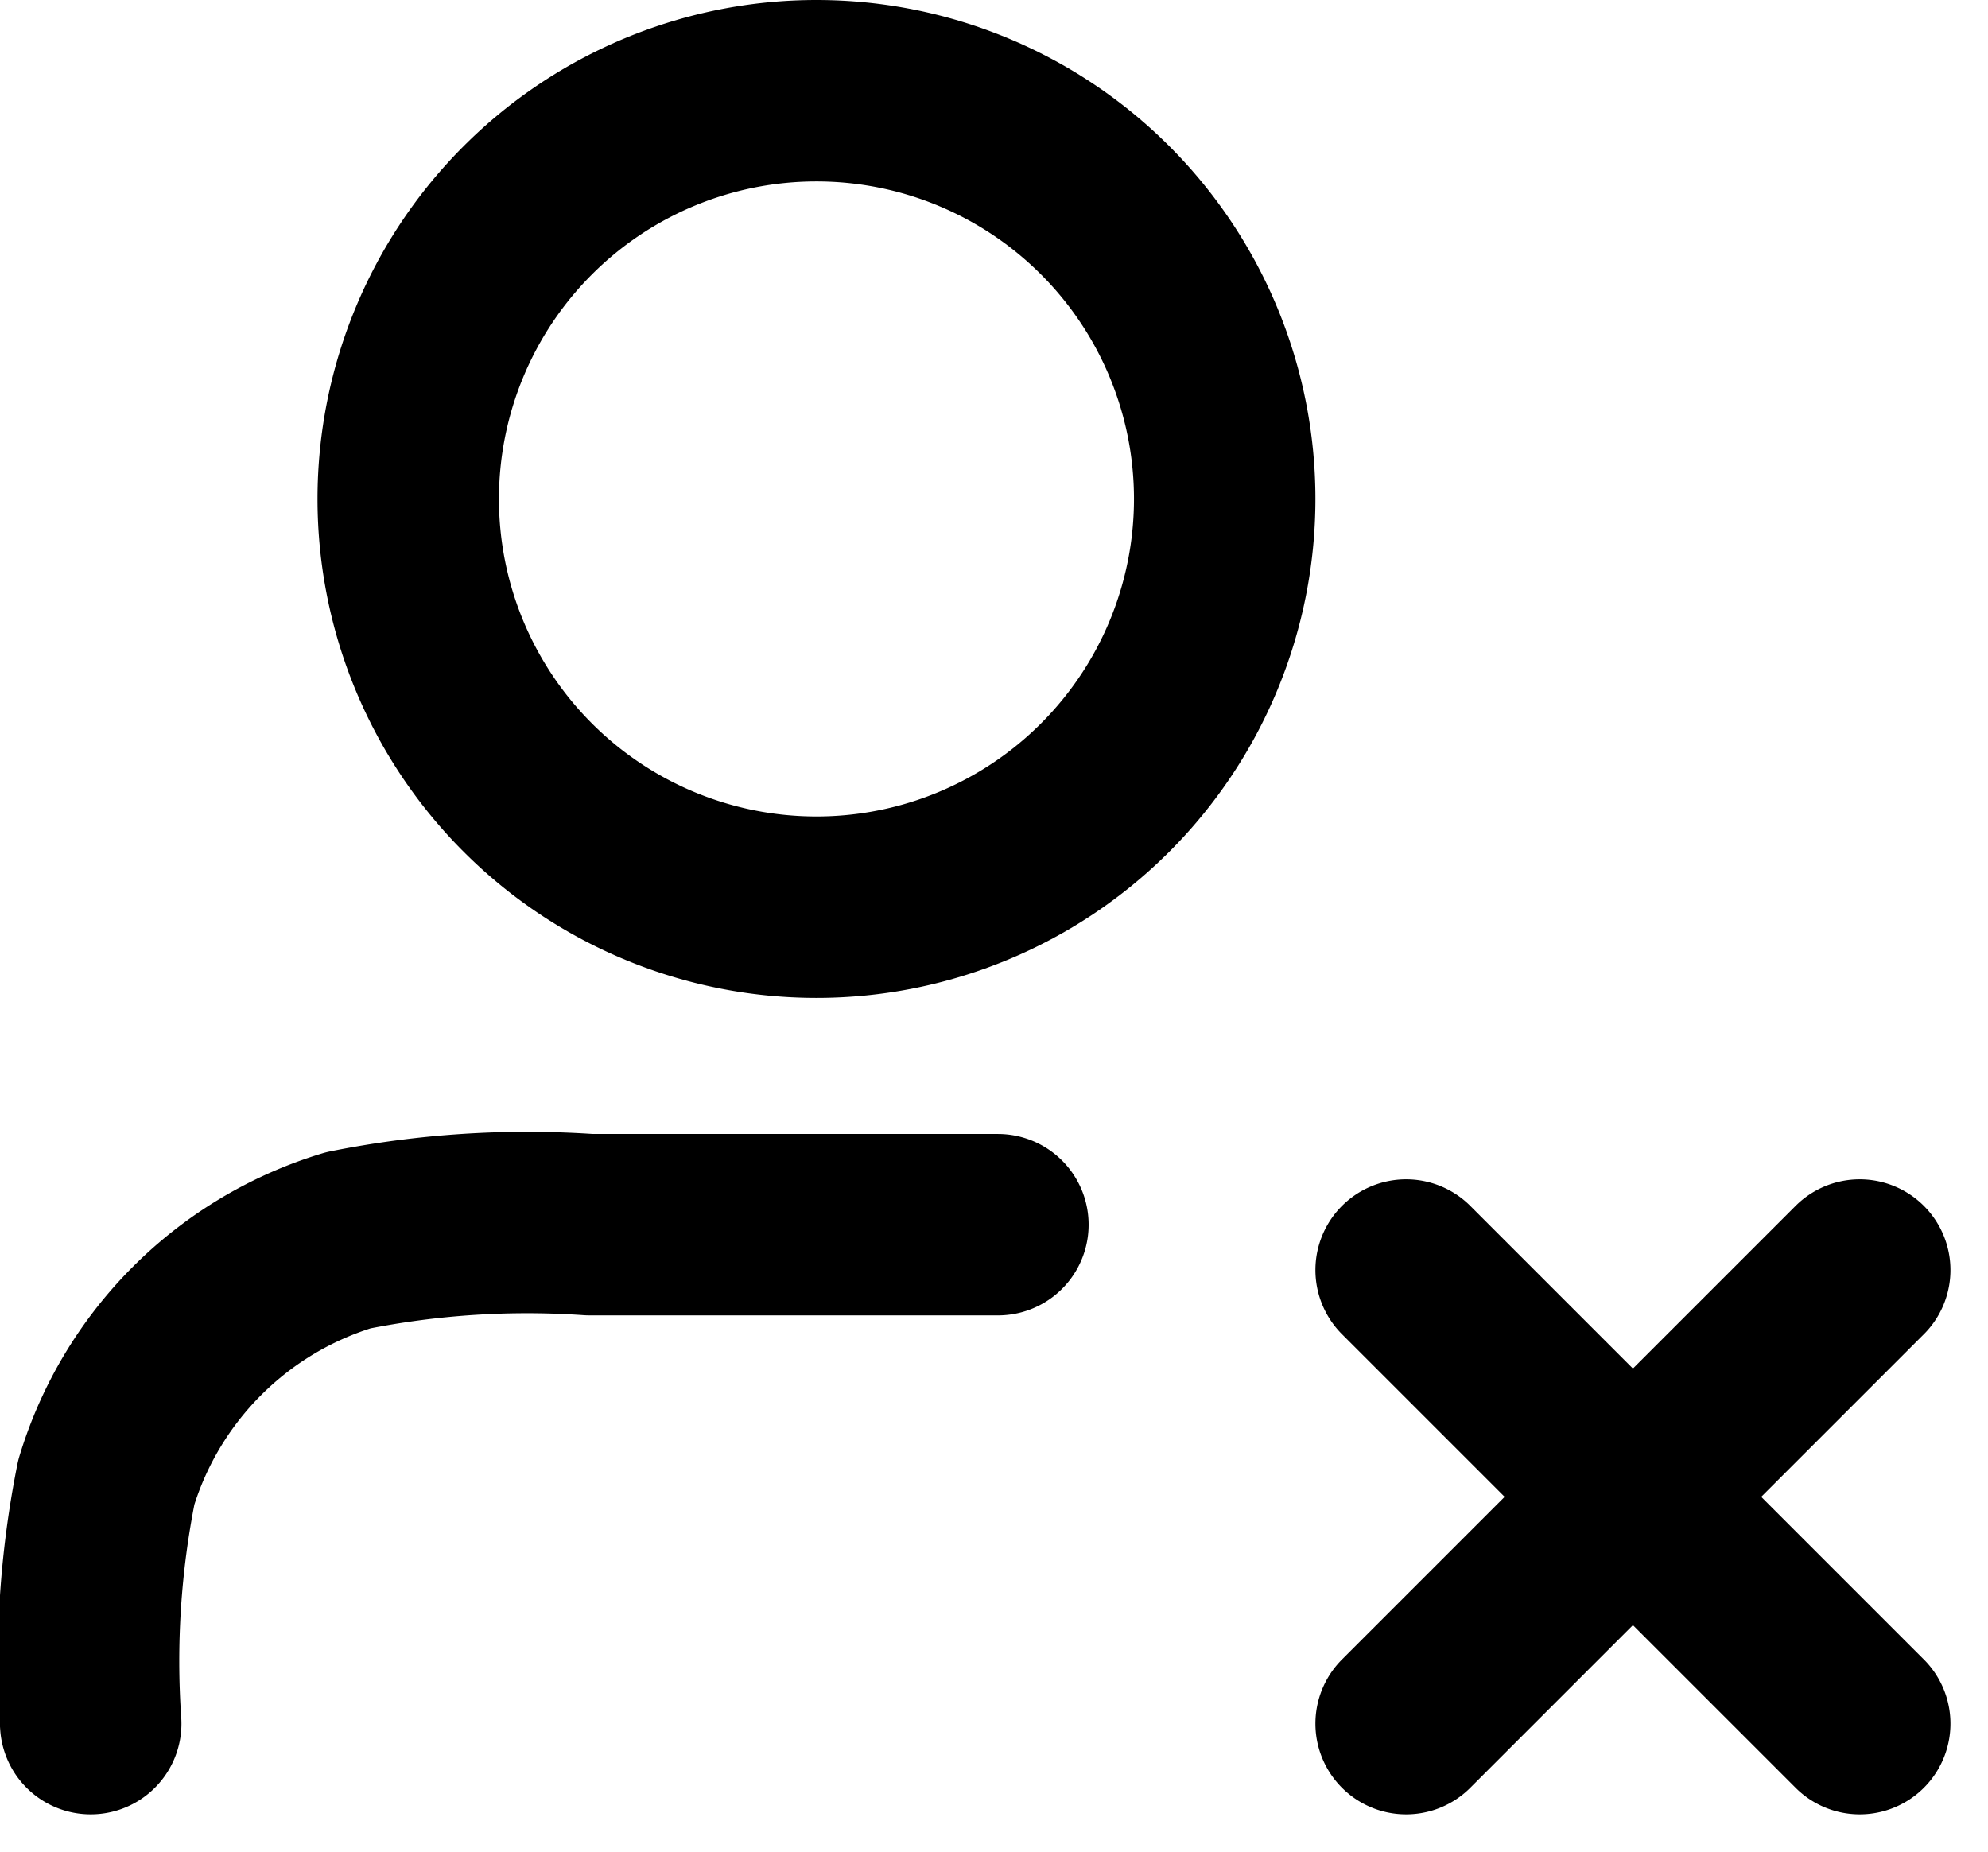 <svg xmlns="http://www.w3.org/2000/svg" width="21.914" height="20.414" viewBox="0 0 21.914 20.414">
  <path id="Path_87" data-name="Path 87" d="M16.5,16l5,5m0-5-5,5M12,15.5H7.5a10.016,10.016,0,0,0-2.661.172,4,4,0,0,0-2.667,2.667A10.013,10.013,0,0,0,2,21M14.5,7.5A4.5,4.5,0,1,1,10,3,4.5,4.5,0,0,1,14.5,7.5Z" transform="translate(-1 -2)" fill="none" stroke="#000" stroke-linecap="round" stroke-linejoin="round" stroke-width="2"/>
</svg>
